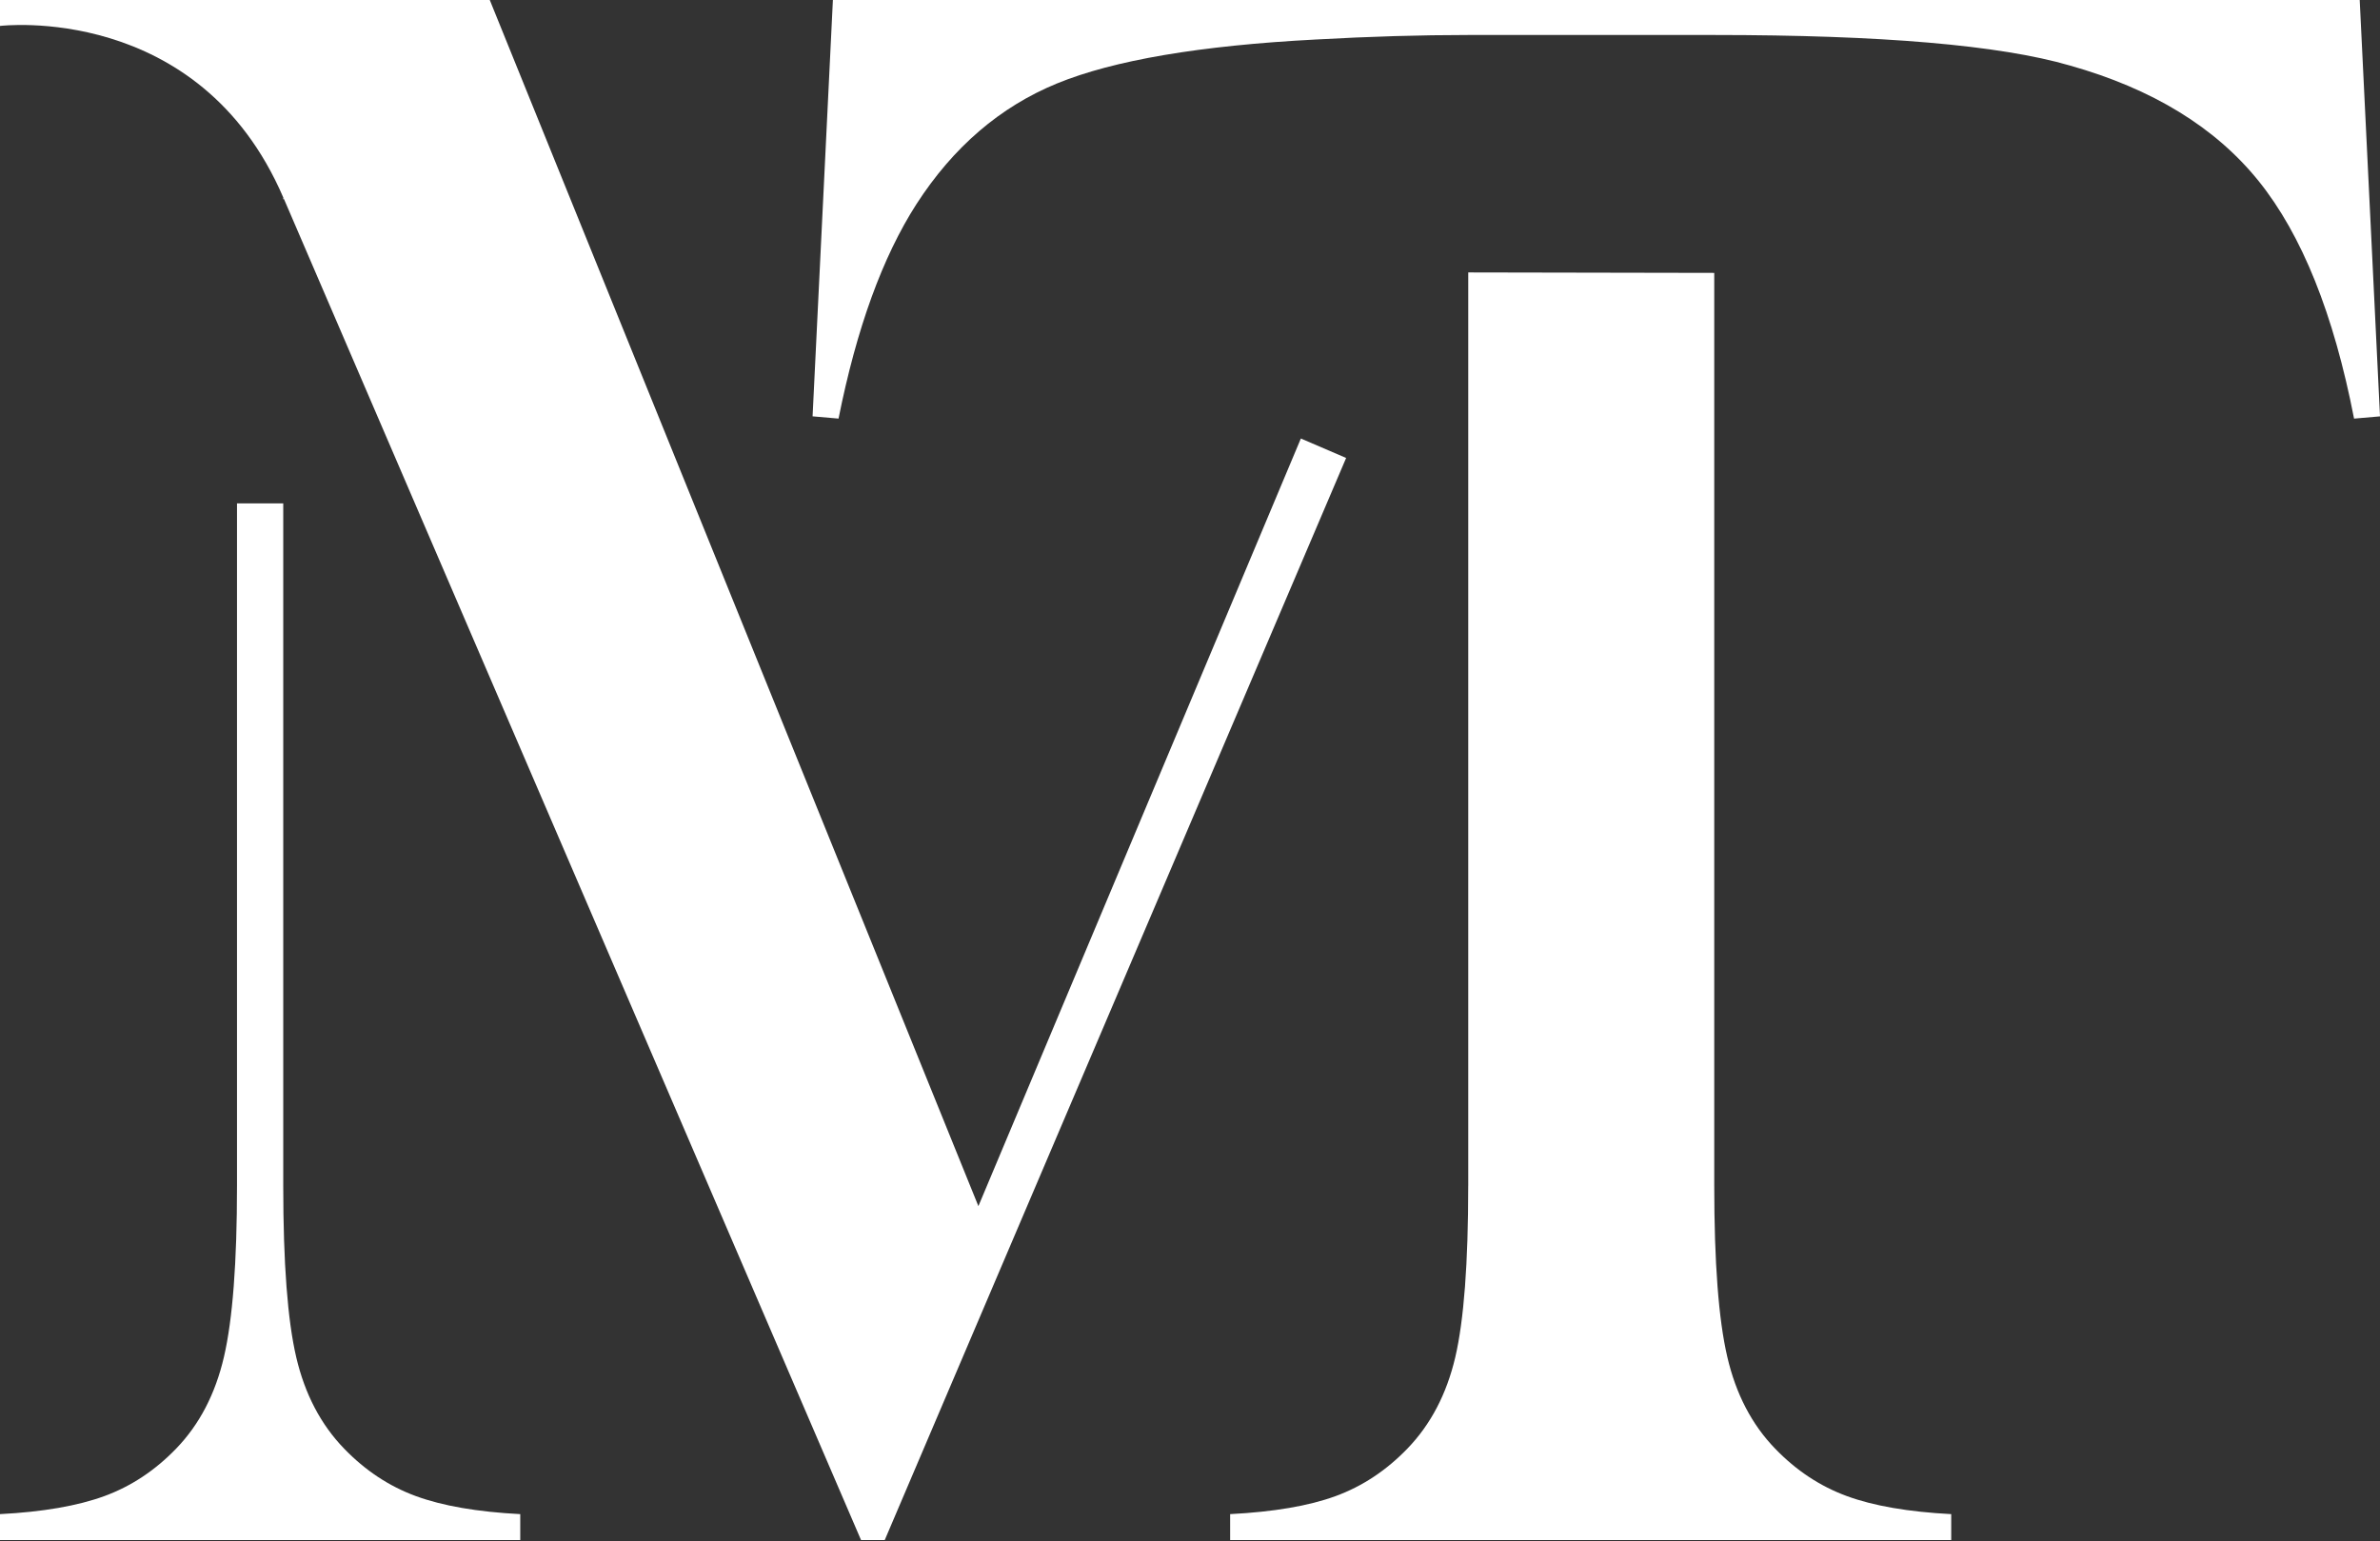 <svg width="88" height="57" viewBox="0 0 88 57" fill="none" xmlns="http://www.w3.org/2000/svg">
<rect x="0" y="0" width="88" height="57" fill="#333333" stroke="none"/>
<path d="M10.473 7.367H10.502L10.473 7.302V7.367Z" fill="white"/>
<path d="M12.726 53.575C11.864 52.685 11.273 51.558 10.954 50.195C10.634 48.831 10.473 46.717 10.473 43.853V18.616H8.763V43.853C8.763 46.69 8.602 48.797 8.282 50.174C7.963 51.552 7.371 52.686 6.51 53.575C5.731 54.382 4.847 54.966 3.86 55.328C2.873 55.689 1.586 55.913 0 55.995V56.954H19.236V55.995C17.65 55.913 16.363 55.69 15.376 55.328C14.39 54.966 13.505 54.382 12.726 53.575Z" fill="white"/>
<path d="M48.099 16.217L36.176 44.605L21.093 7.367L18.109 0H0V0.959C0 0.959 7.358 0.061 10.473 7.301L10.502 7.366L31.837 56.954H32.713L49.773 16.936L48.099 16.217Z" fill="white"/>
<path d="M54.287 43.853C54.287 46.718 54.127 48.832 53.808 50.195C53.487 51.559 52.896 52.685 52.035 53.575C51.256 54.382 50.372 54.966 49.385 55.328C48.397 55.69 47.096 55.912 45.484 55.995V56.954H72.146V55.995C70.56 55.912 69.273 55.69 68.287 55.328C67.3 54.966 66.416 54.383 65.637 53.575C64.775 52.686 64.183 51.551 63.865 50.174C63.544 48.797 63.384 46.691 63.384 43.853V10.092L54.288 10.075V43.853H54.287Z" fill="white"/>
<path d="M87.25 0H30.796L30.045 15.397L31.005 15.48C31.672 12.142 32.632 9.5 33.883 7.552C35.246 5.439 36.977 3.951 39.078 3.088C41.178 2.227 44.37 1.684 48.654 1.461C50.657 1.349 52.534 1.294 54.286 1.294H63.382H63.445H63.383C69.558 1.294 73.939 1.669 76.526 2.421C79.586 3.282 81.915 4.71 83.515 6.698C85.114 8.687 86.29 11.615 87.041 15.481L88 15.398L87.25 0Z" fill="white"/>
</svg>
